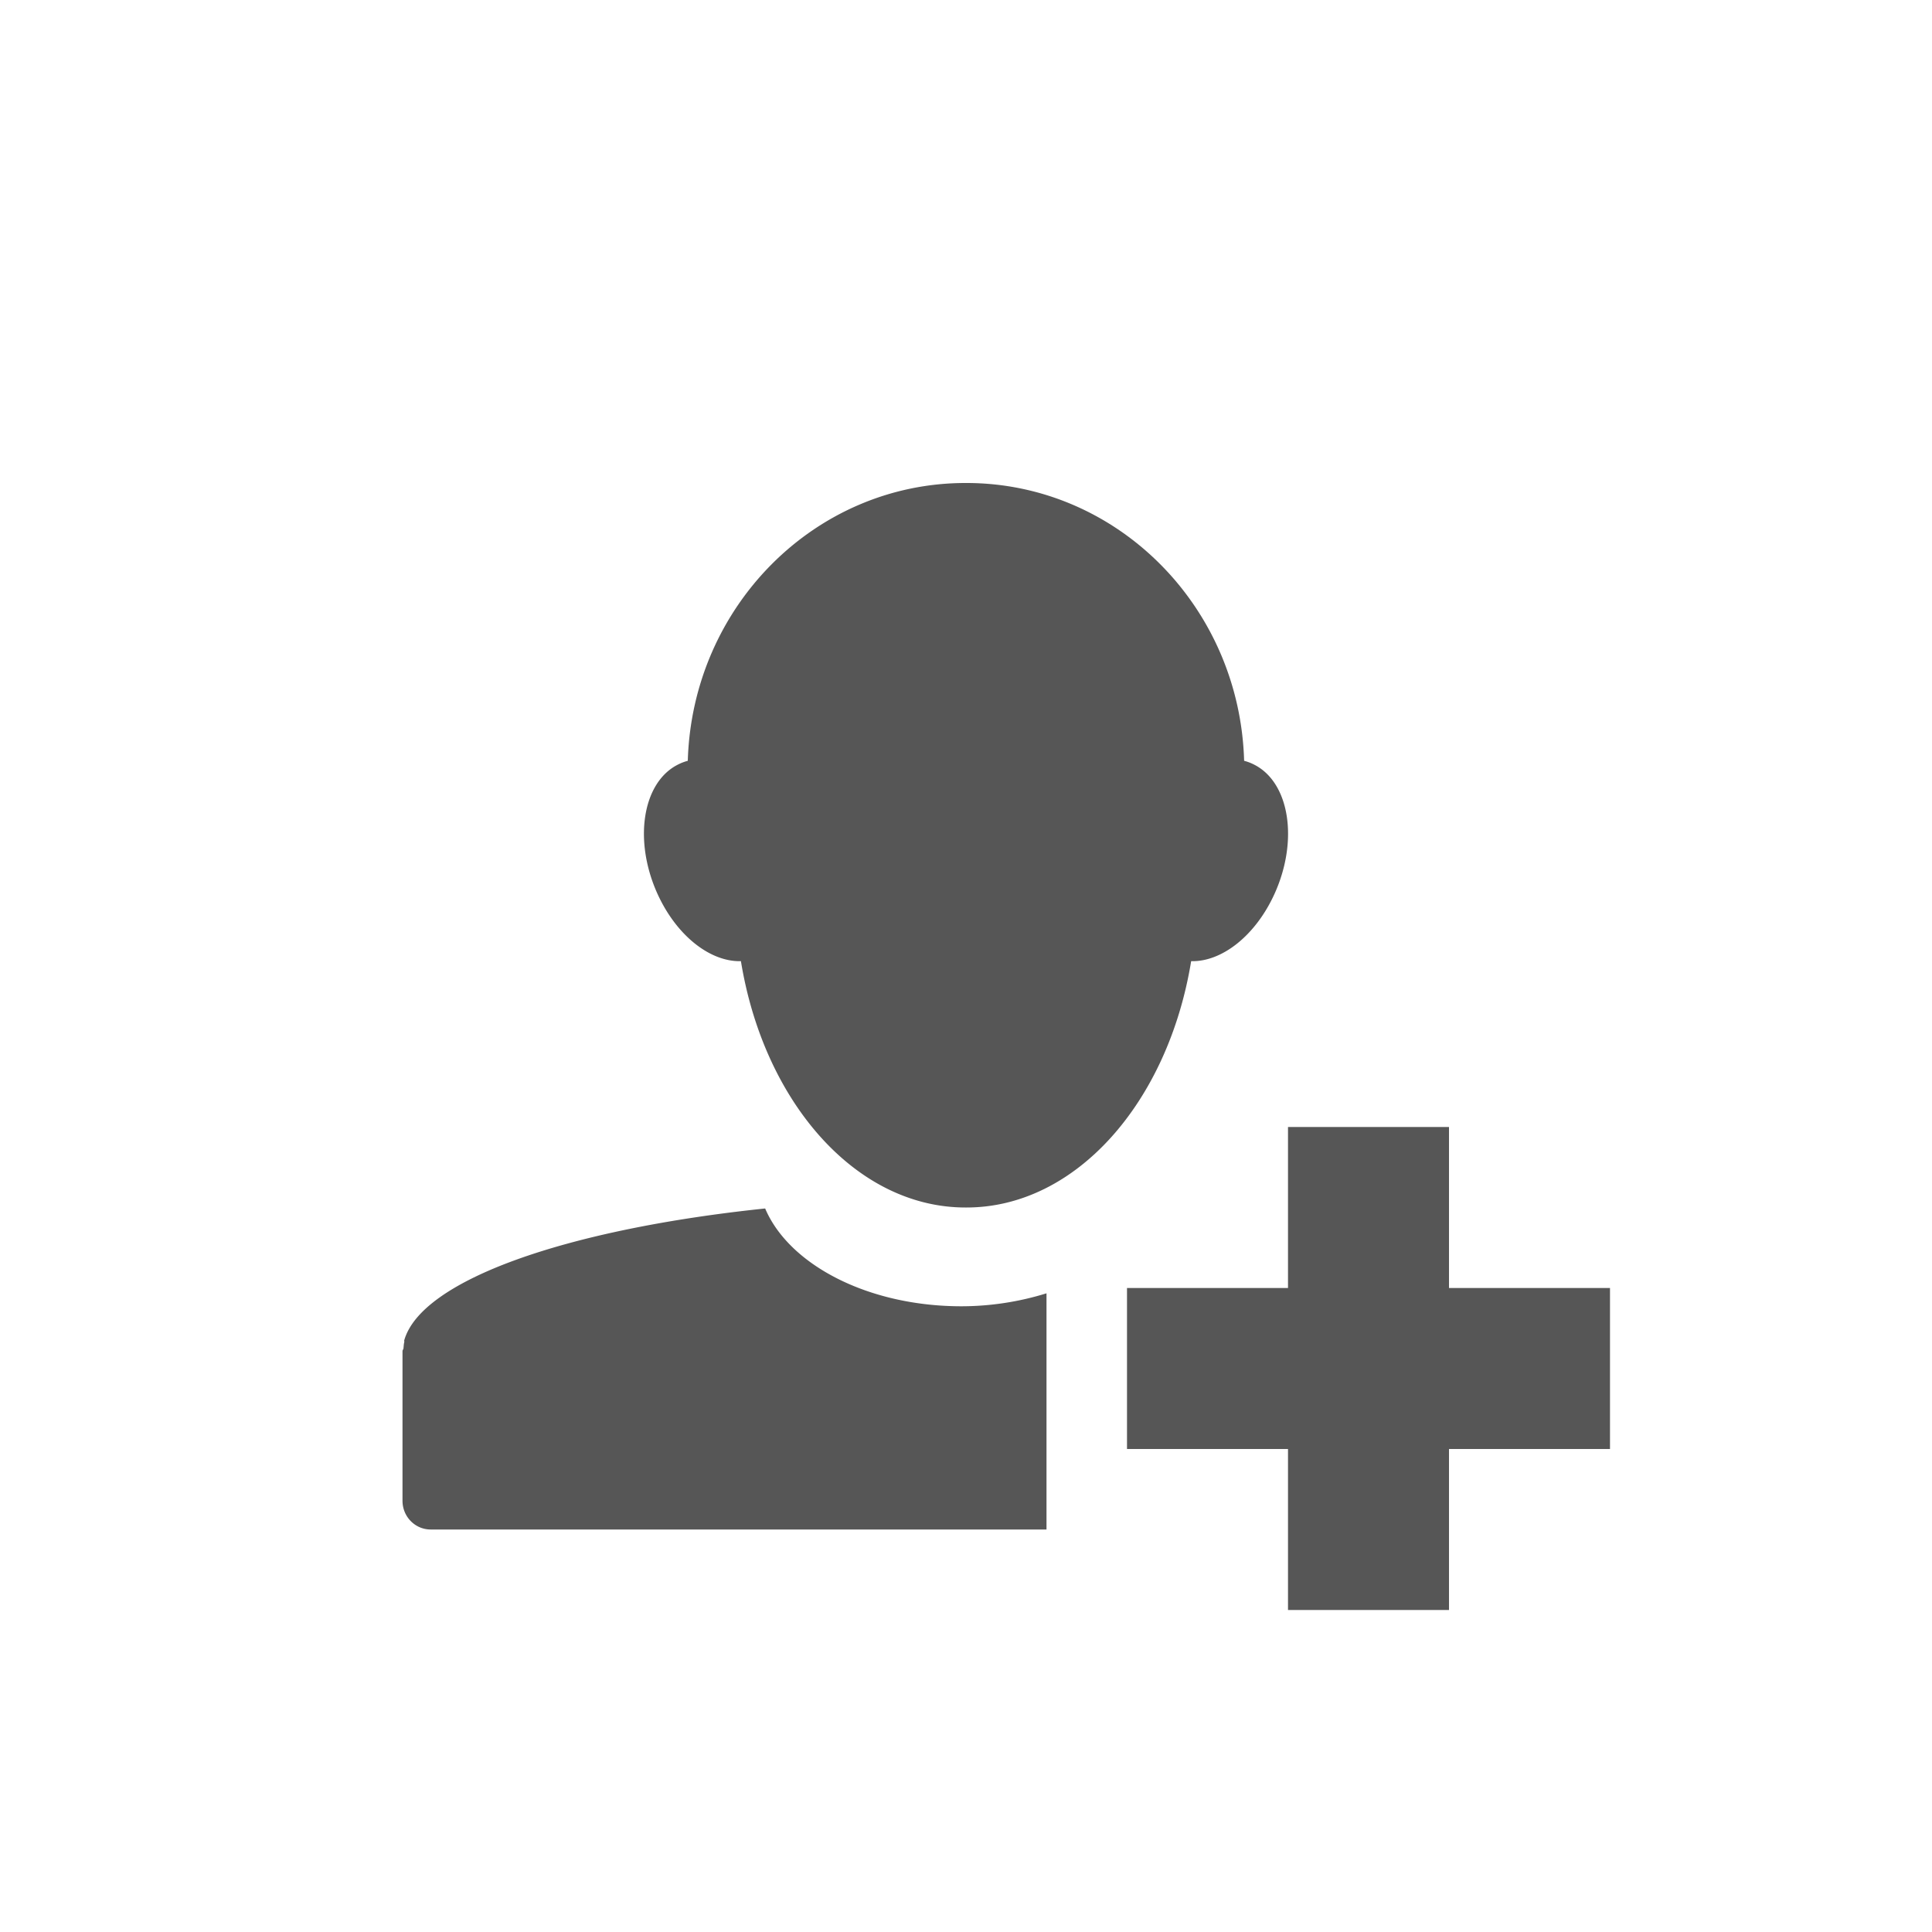 <svg xmlns="http://www.w3.org/2000/svg" width="24" height="24"><defs><style id="current-color-scheme" type="text/css"></style></defs><path d="M11.994 6c-1.87 0-3.394 1.534-3.45 3.451a.603.603 0 0 0-.134.053c-.43.227-.54.936-.246 1.592.237.527.658.854 1.04.844.286 1.752 1.43 3.06 2.79 3.06h.012c1.36 0 2.504-1.308 2.791-3.06.381.01.802-.317 1.039-.844.294-.656.184-1.365-.246-1.592a.6.6 0 0 0-.135-.053C15.4 7.534 13.875 6 12.005 6h-.01zM16 14v2h-2v2h2v2h2v-2h2v-2h-2v-2h-2zm-6.494 1.012c-2.47.258-4.268.889-4.484 1.636-.003.008.002.017 0 .024-.007.027-.007.051-.01.078-.001.012-.012.021-.012.033v1.86c0 .197.156.357.35.357H13v-2.934a3.575 3.575 0 0 1-1.055.161c-1.17 0-2.145-.52-2.44-1.215z" fill="currentColor" color="#565656"/></svg>